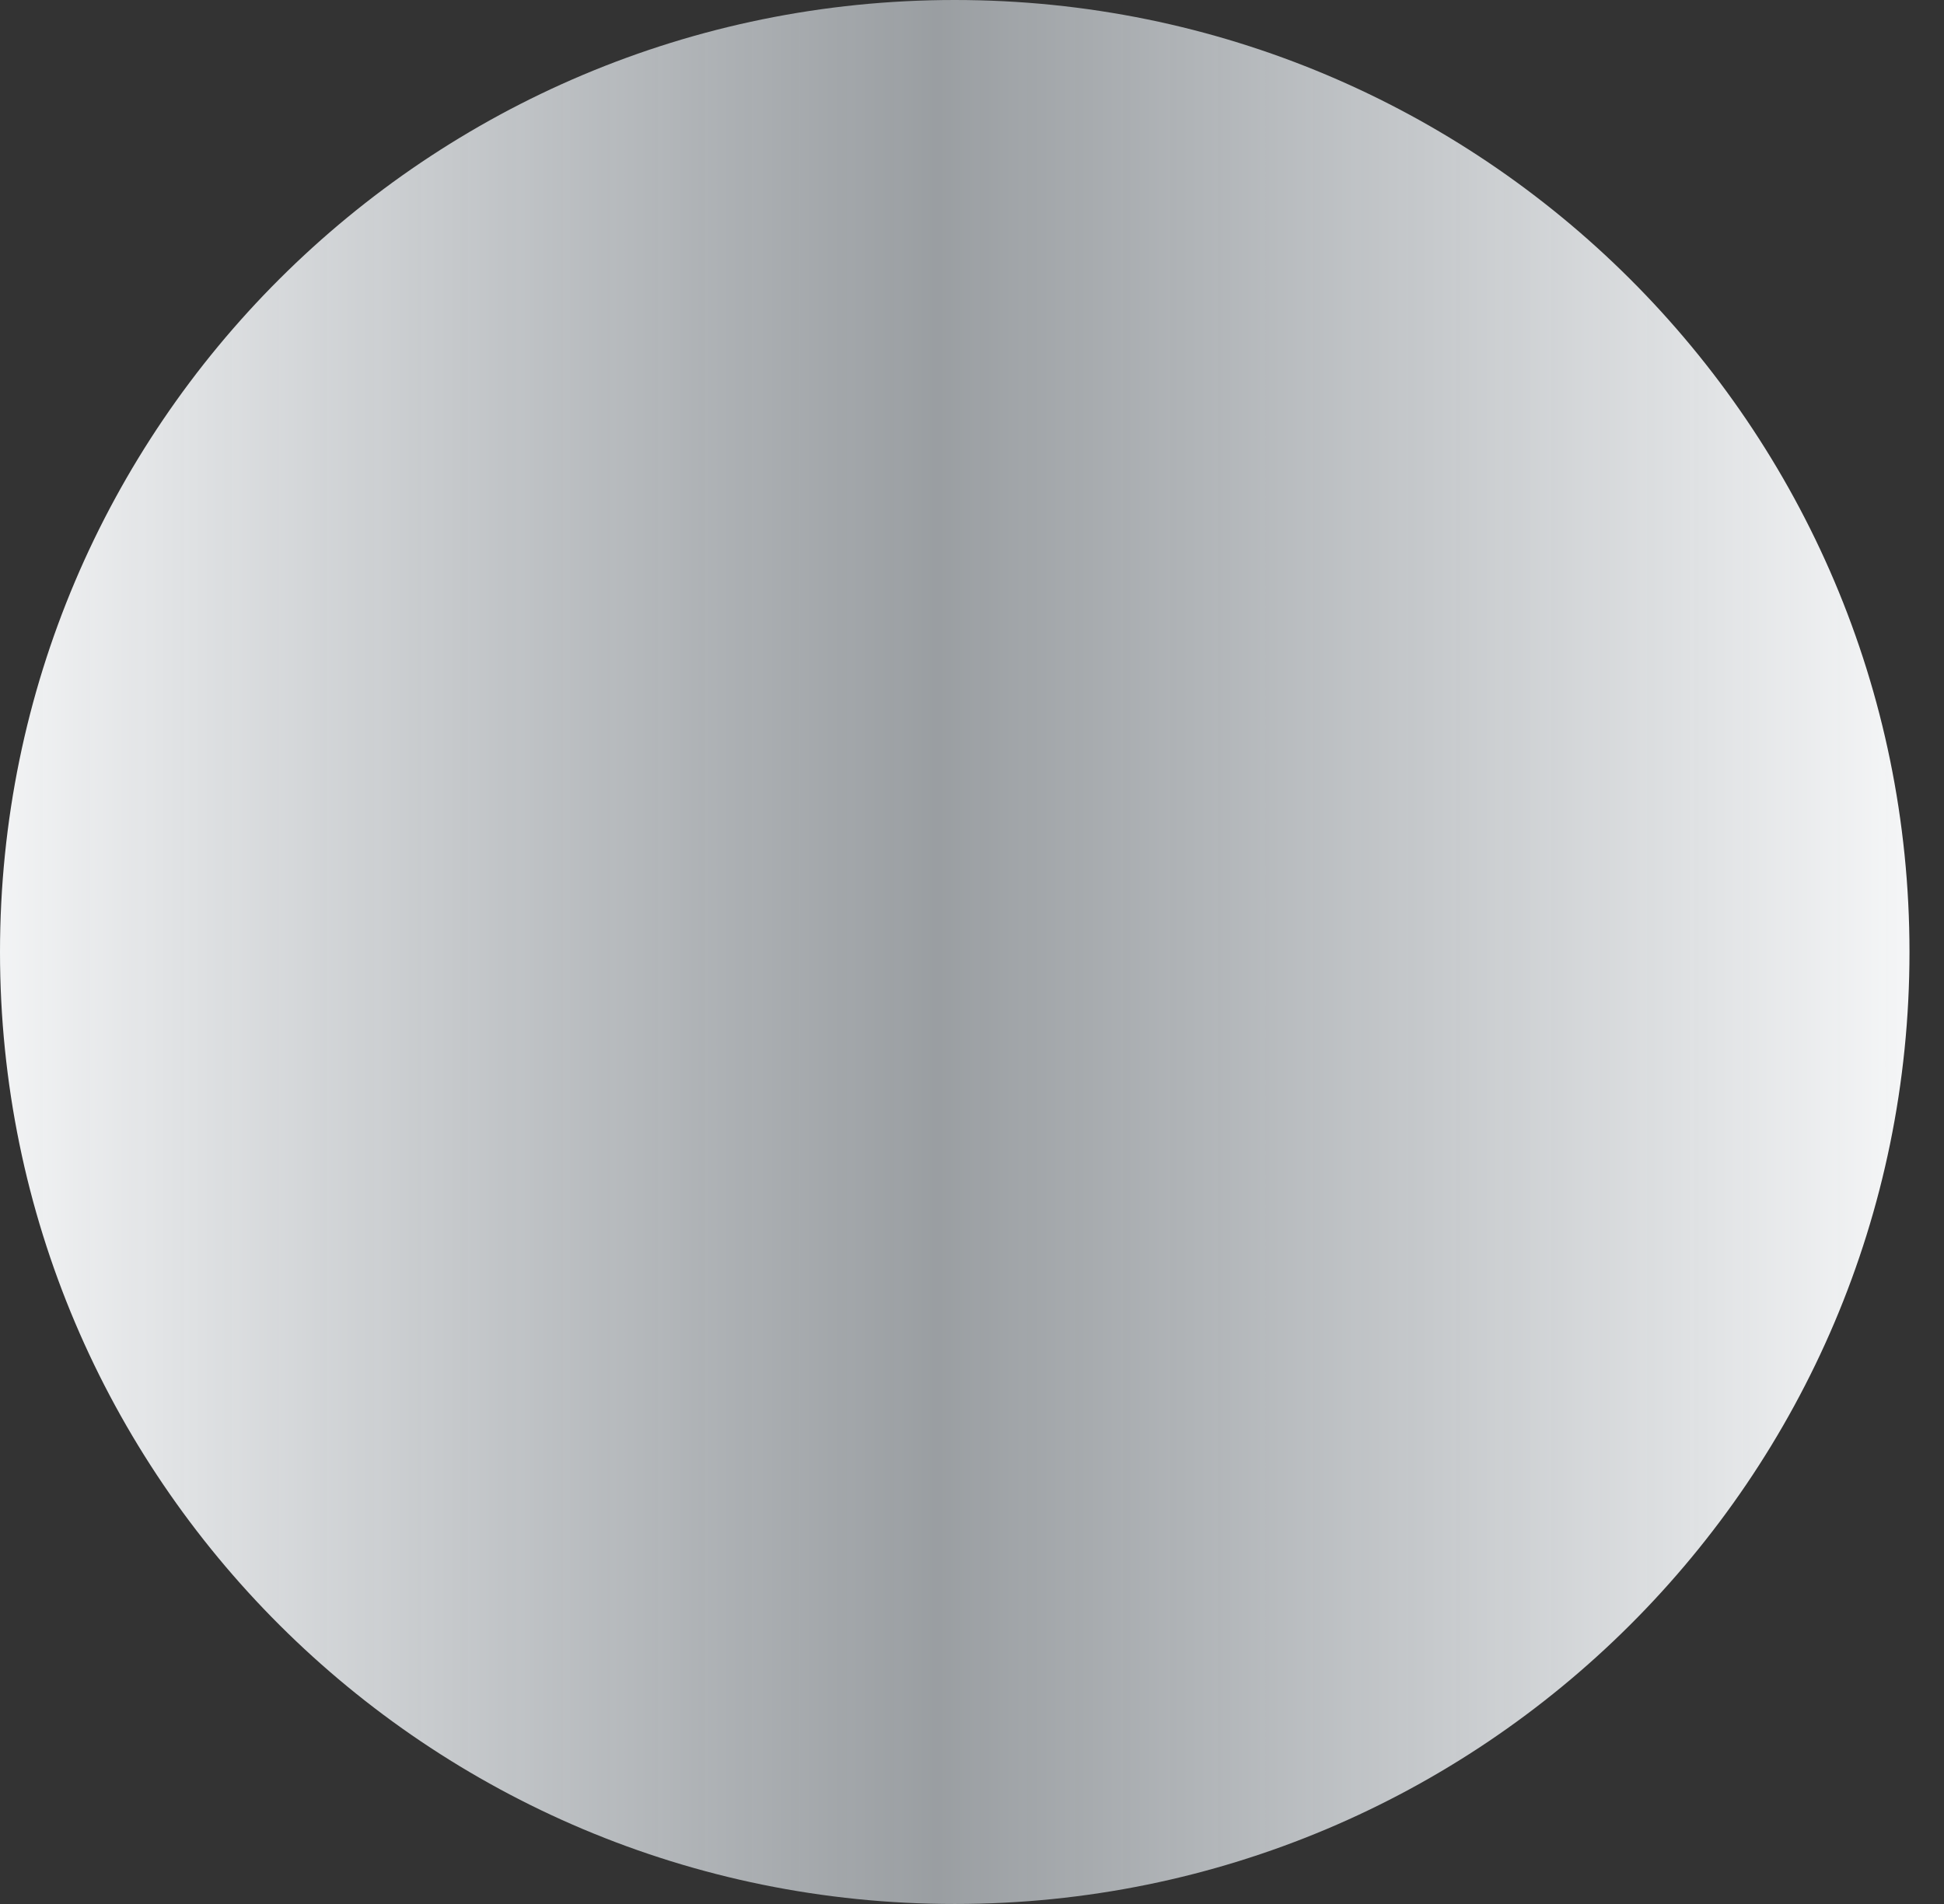 <svg width="49" height="48" viewBox="0 0 49 48" fill="none" xmlns="http://www.w3.org/2000/svg">
<rect x="0" y="0" width="49" height="48" fill="#333333" stroke="none"/>
<path d="M48.13 24C48.13 37.255 37.356 48 24.065 48C10.774 48 0 37.255 0 24C0 10.745 10.774 0 24.065 0C37.356 0 48.13 10.745 48.13 24Z" fill="url(#paint0_linear_20933_7565)"/>
<defs>
<linearGradient id="paint0_linear_20933_7565" x1="-0.722" y1="2.52794e-09" x2="48.13" y2="-1.86374e-09" gradientUnits="userSpaceOnUse">
<stop stop-color="#F5F6F7"/>
<stop offset="0.498" stop-color="#DFE6EC" stop-opacity="0.6"/>
<stop offset="1" stop-color="#F5F6F7"/>
</linearGradient>
</defs>
</svg>
